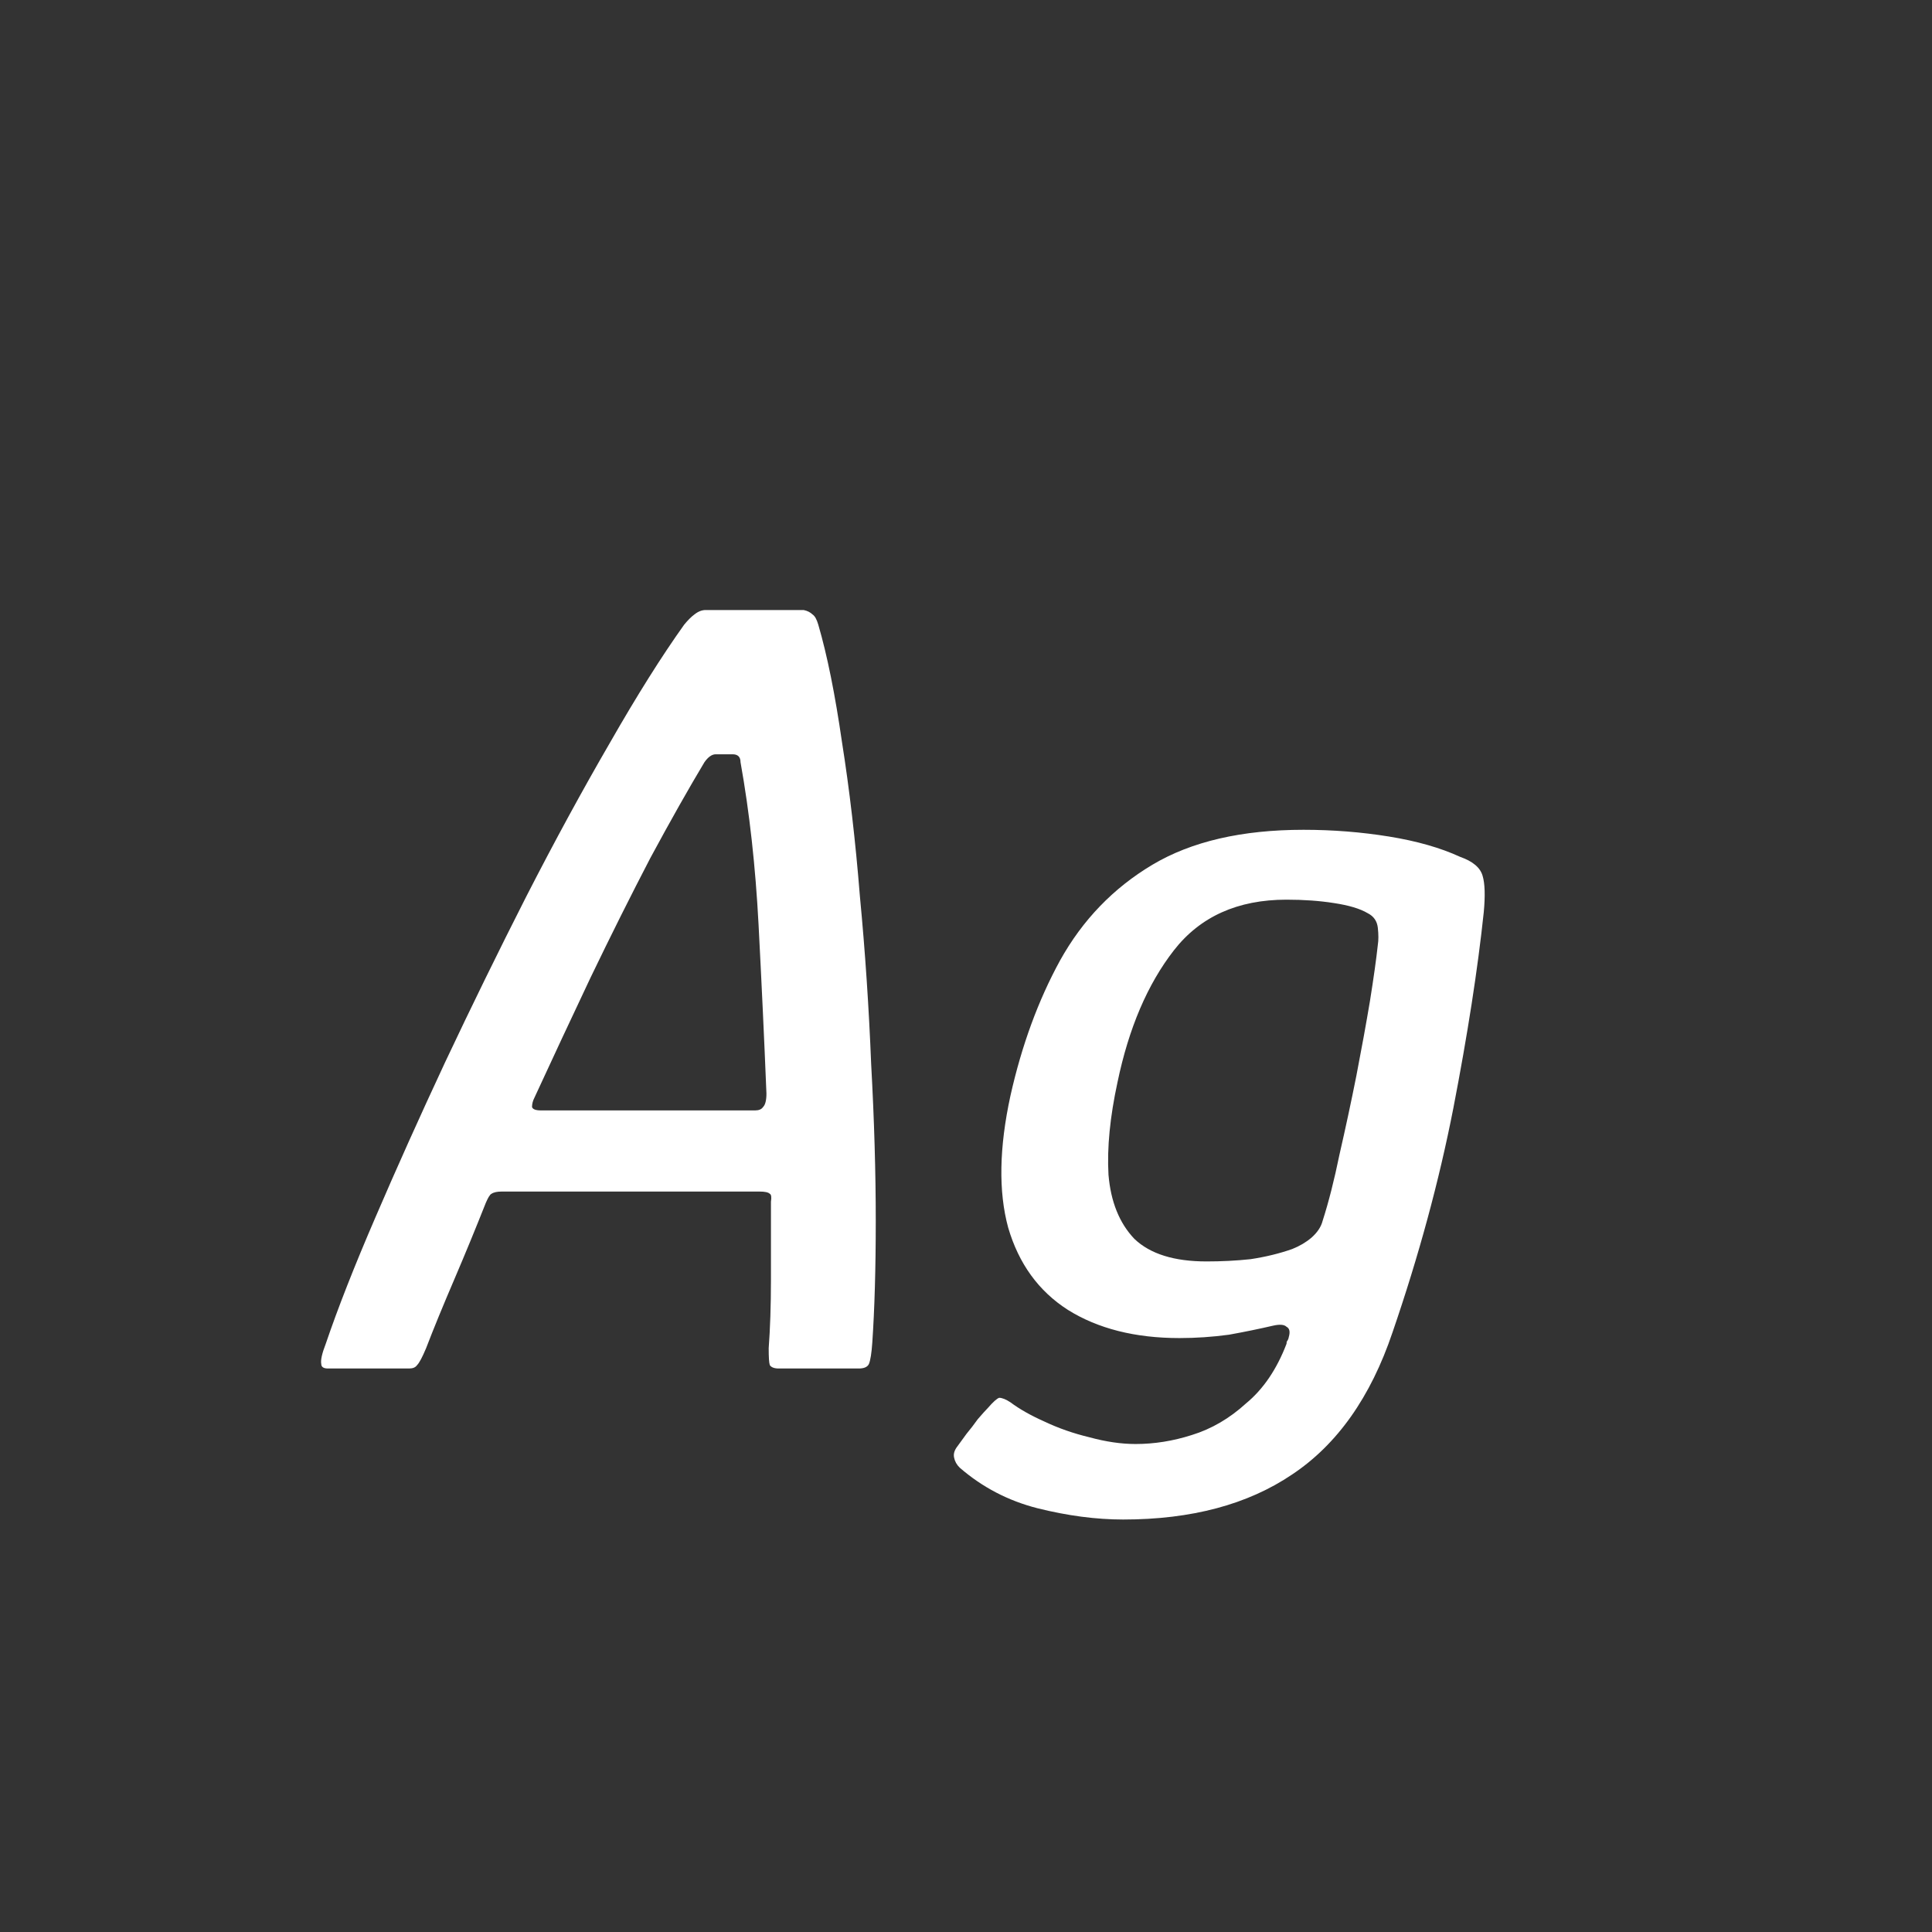 <svg width="24" height="24" viewBox="0 0 24 24" fill="none" xmlns="http://www.w3.org/2000/svg">
<rect x="0" y="0" width="24" height="24" fill="#333333" stroke="none"/>
<path d="M4.075 17C4.019 17 3.991 16.981 3.991 16.944C3.981 16.897 4 16.813 4.047 16.692C4.196 16.253 4.401 15.731 4.663 15.124C4.924 14.517 5.213 13.873 5.531 13.192C5.857 12.501 6.193 11.815 6.539 11.134C6.893 10.443 7.239 9.809 7.575 9.23C7.911 8.642 8.219 8.152 8.499 7.76C8.545 7.704 8.587 7.662 8.625 7.634C8.671 7.597 8.718 7.578 8.765 7.578H9.983C10.029 7.587 10.066 7.606 10.095 7.634C10.123 7.653 10.146 7.695 10.165 7.76C10.277 8.143 10.374 8.628 10.459 9.216C10.552 9.804 10.627 10.443 10.682 11.134C10.748 11.825 10.794 12.52 10.822 13.22C10.86 13.911 10.879 14.559 10.879 15.166C10.879 15.763 10.864 16.267 10.836 16.678C10.827 16.809 10.813 16.897 10.794 16.944C10.776 16.981 10.734 17 10.668 17H9.675C9.619 17 9.581 16.986 9.563 16.958C9.553 16.93 9.549 16.86 9.549 16.748C9.567 16.505 9.577 16.221 9.577 15.894C9.577 15.567 9.577 15.245 9.577 14.928C9.586 14.872 9.581 14.839 9.563 14.83C9.544 14.811 9.502 14.802 9.437 14.802H6.231C6.175 14.802 6.133 14.811 6.105 14.83C6.086 14.839 6.063 14.877 6.035 14.942C5.913 15.25 5.783 15.567 5.643 15.894C5.503 16.221 5.386 16.505 5.293 16.748C5.246 16.86 5.209 16.93 5.181 16.958C5.162 16.986 5.129 17 5.083 17H4.075ZM6.721 13.794H9.381C9.427 13.794 9.46 13.78 9.479 13.752C9.507 13.724 9.521 13.668 9.521 13.584C9.493 12.893 9.46 12.193 9.423 11.484C9.385 10.765 9.311 10.093 9.199 9.468C9.199 9.403 9.166 9.37 9.101 9.37H8.891C8.844 9.37 8.797 9.403 8.751 9.468C8.555 9.795 8.331 10.191 8.079 10.658C7.836 11.125 7.589 11.619 7.337 12.142C7.094 12.655 6.861 13.155 6.637 13.64C6.618 13.677 6.609 13.715 6.609 13.752C6.618 13.78 6.655 13.794 6.721 13.794ZM12.552 13.612C12.692 12.987 12.897 12.427 13.168 11.932C13.448 11.428 13.831 11.031 14.316 10.742C14.801 10.453 15.427 10.308 16.192 10.308C16.556 10.308 16.91 10.336 17.256 10.392C17.601 10.448 17.895 10.532 18.138 10.644C18.297 10.7 18.39 10.779 18.418 10.882C18.446 10.975 18.451 11.125 18.432 11.33C18.357 12.039 18.231 12.851 18.054 13.766C17.877 14.671 17.625 15.6 17.298 16.552C17.027 17.355 16.612 17.943 16.052 18.316C15.501 18.689 14.801 18.876 13.952 18.876C13.616 18.876 13.261 18.829 12.888 18.736C12.524 18.643 12.202 18.475 11.922 18.232C11.884 18.195 11.861 18.153 11.852 18.106C11.842 18.059 11.857 18.013 11.894 17.966C11.922 17.929 11.959 17.877 12.006 17.812C12.053 17.756 12.099 17.695 12.146 17.63C12.202 17.565 12.244 17.518 12.272 17.49C12.337 17.415 12.384 17.373 12.412 17.364C12.449 17.364 12.496 17.383 12.552 17.42C12.664 17.504 12.804 17.583 12.972 17.658C13.149 17.742 13.336 17.807 13.532 17.854C13.737 17.91 13.928 17.938 14.106 17.938C14.339 17.938 14.572 17.901 14.806 17.826C15.049 17.751 15.273 17.621 15.478 17.434C15.693 17.257 15.861 17.009 15.982 16.692C15.982 16.673 15.986 16.659 15.996 16.65C16.005 16.631 16.01 16.617 16.01 16.608C16.029 16.543 16.019 16.501 15.982 16.482C15.954 16.454 15.898 16.449 15.814 16.468C15.655 16.505 15.473 16.543 15.268 16.58C15.062 16.608 14.857 16.622 14.652 16.622C14.101 16.622 13.639 16.505 13.266 16.272C12.902 16.039 12.655 15.698 12.524 15.25C12.402 14.802 12.412 14.256 12.552 13.612ZM13.882 13.444C13.789 13.873 13.751 14.256 13.77 14.592C13.798 14.928 13.905 15.194 14.092 15.39C14.288 15.577 14.586 15.67 14.988 15.67C15.175 15.67 15.357 15.661 15.534 15.642C15.72 15.614 15.893 15.572 16.052 15.516C16.145 15.479 16.224 15.432 16.29 15.376C16.364 15.311 16.411 15.241 16.43 15.166C16.505 14.933 16.575 14.657 16.64 14.34C16.715 14.013 16.785 13.687 16.85 13.36C16.915 13.024 16.971 12.716 17.018 12.436C17.064 12.147 17.097 11.913 17.116 11.736C17.125 11.68 17.125 11.61 17.116 11.526C17.107 11.442 17.064 11.381 16.99 11.344C16.896 11.288 16.756 11.246 16.57 11.218C16.392 11.19 16.197 11.176 15.982 11.176C15.375 11.176 14.909 11.386 14.582 11.806C14.255 12.226 14.022 12.772 13.882 13.444Z" fill="white"/>
</svg>
